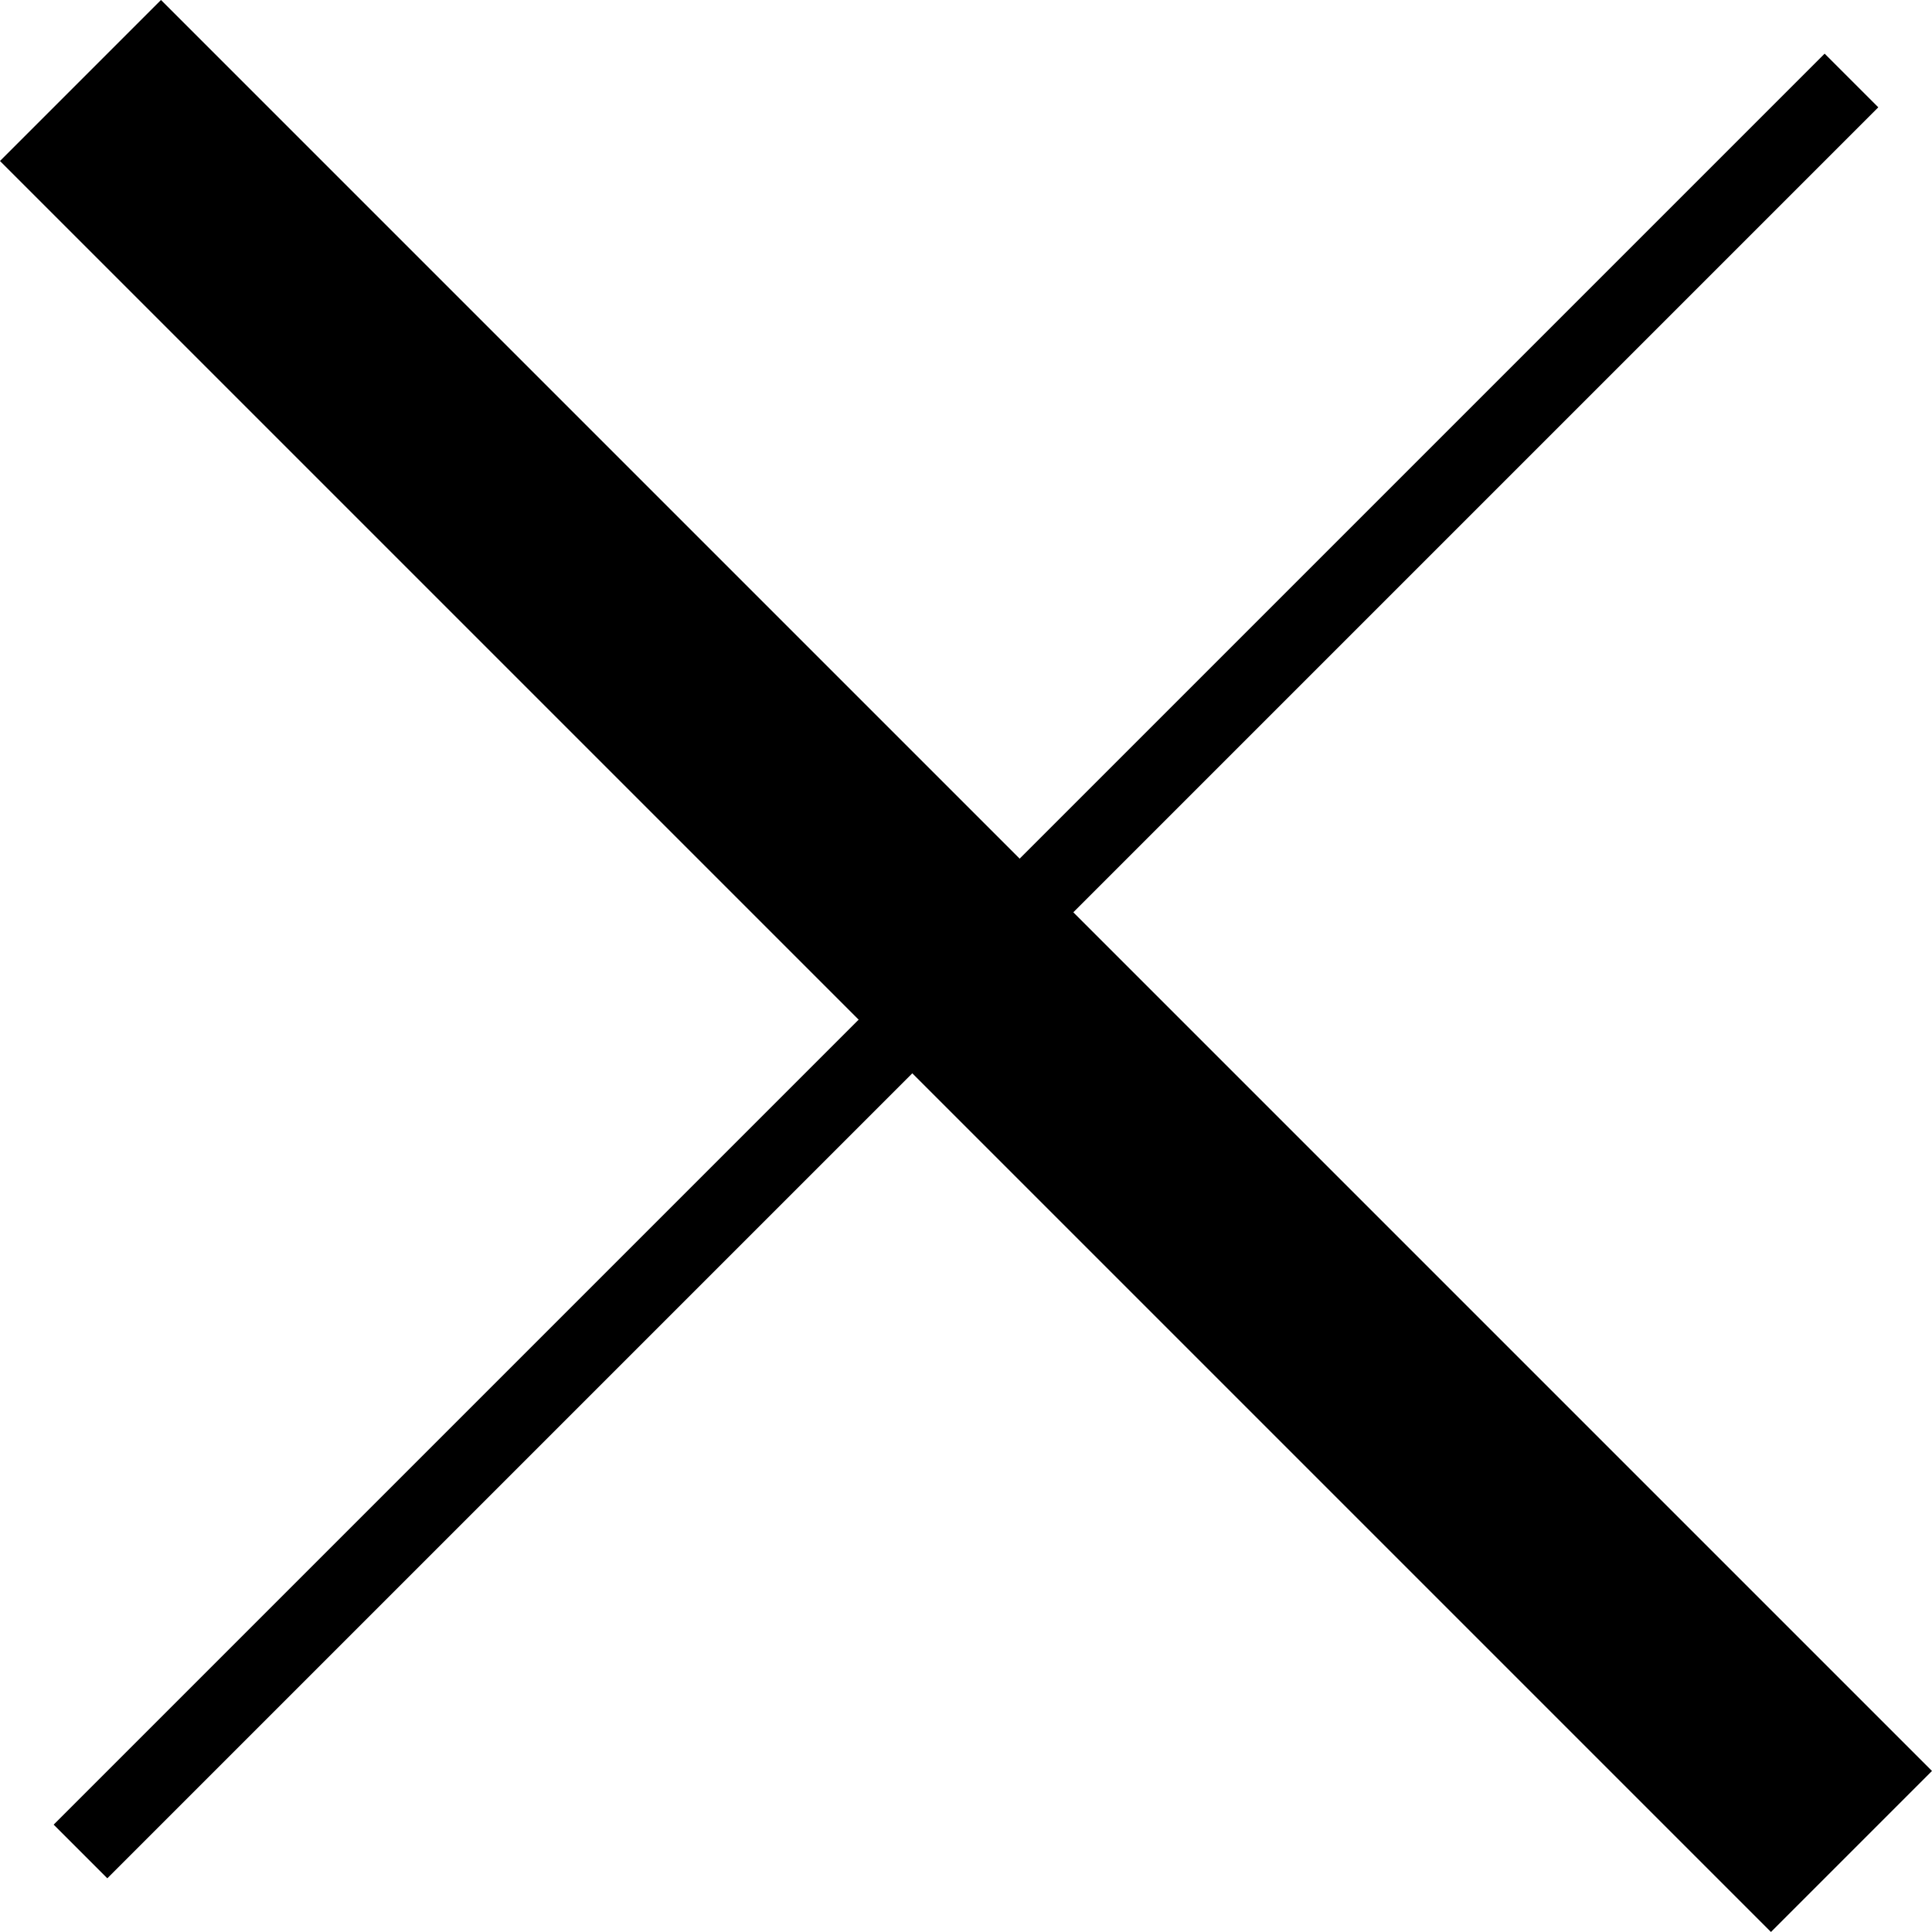 <svg xmlns="http://www.w3.org/2000/svg" width="50.912" height="50.912" viewBox="0 0 50.912 50.912"><defs><style>.a,.b{fill:none;stroke:#000;}.a{stroke-width:6px;}.b{stroke-width:2px;}</style></defs><g transform="translate(2.121 2.121)"><path class="a" d="M3803.371,2583l46.669,46.669" transform="translate(-3803.371 -2583)"/><path class="b" d="M3850.04,2583l-46.669,46.669" transform="translate(-3803.371 -2583)"/></g></svg>